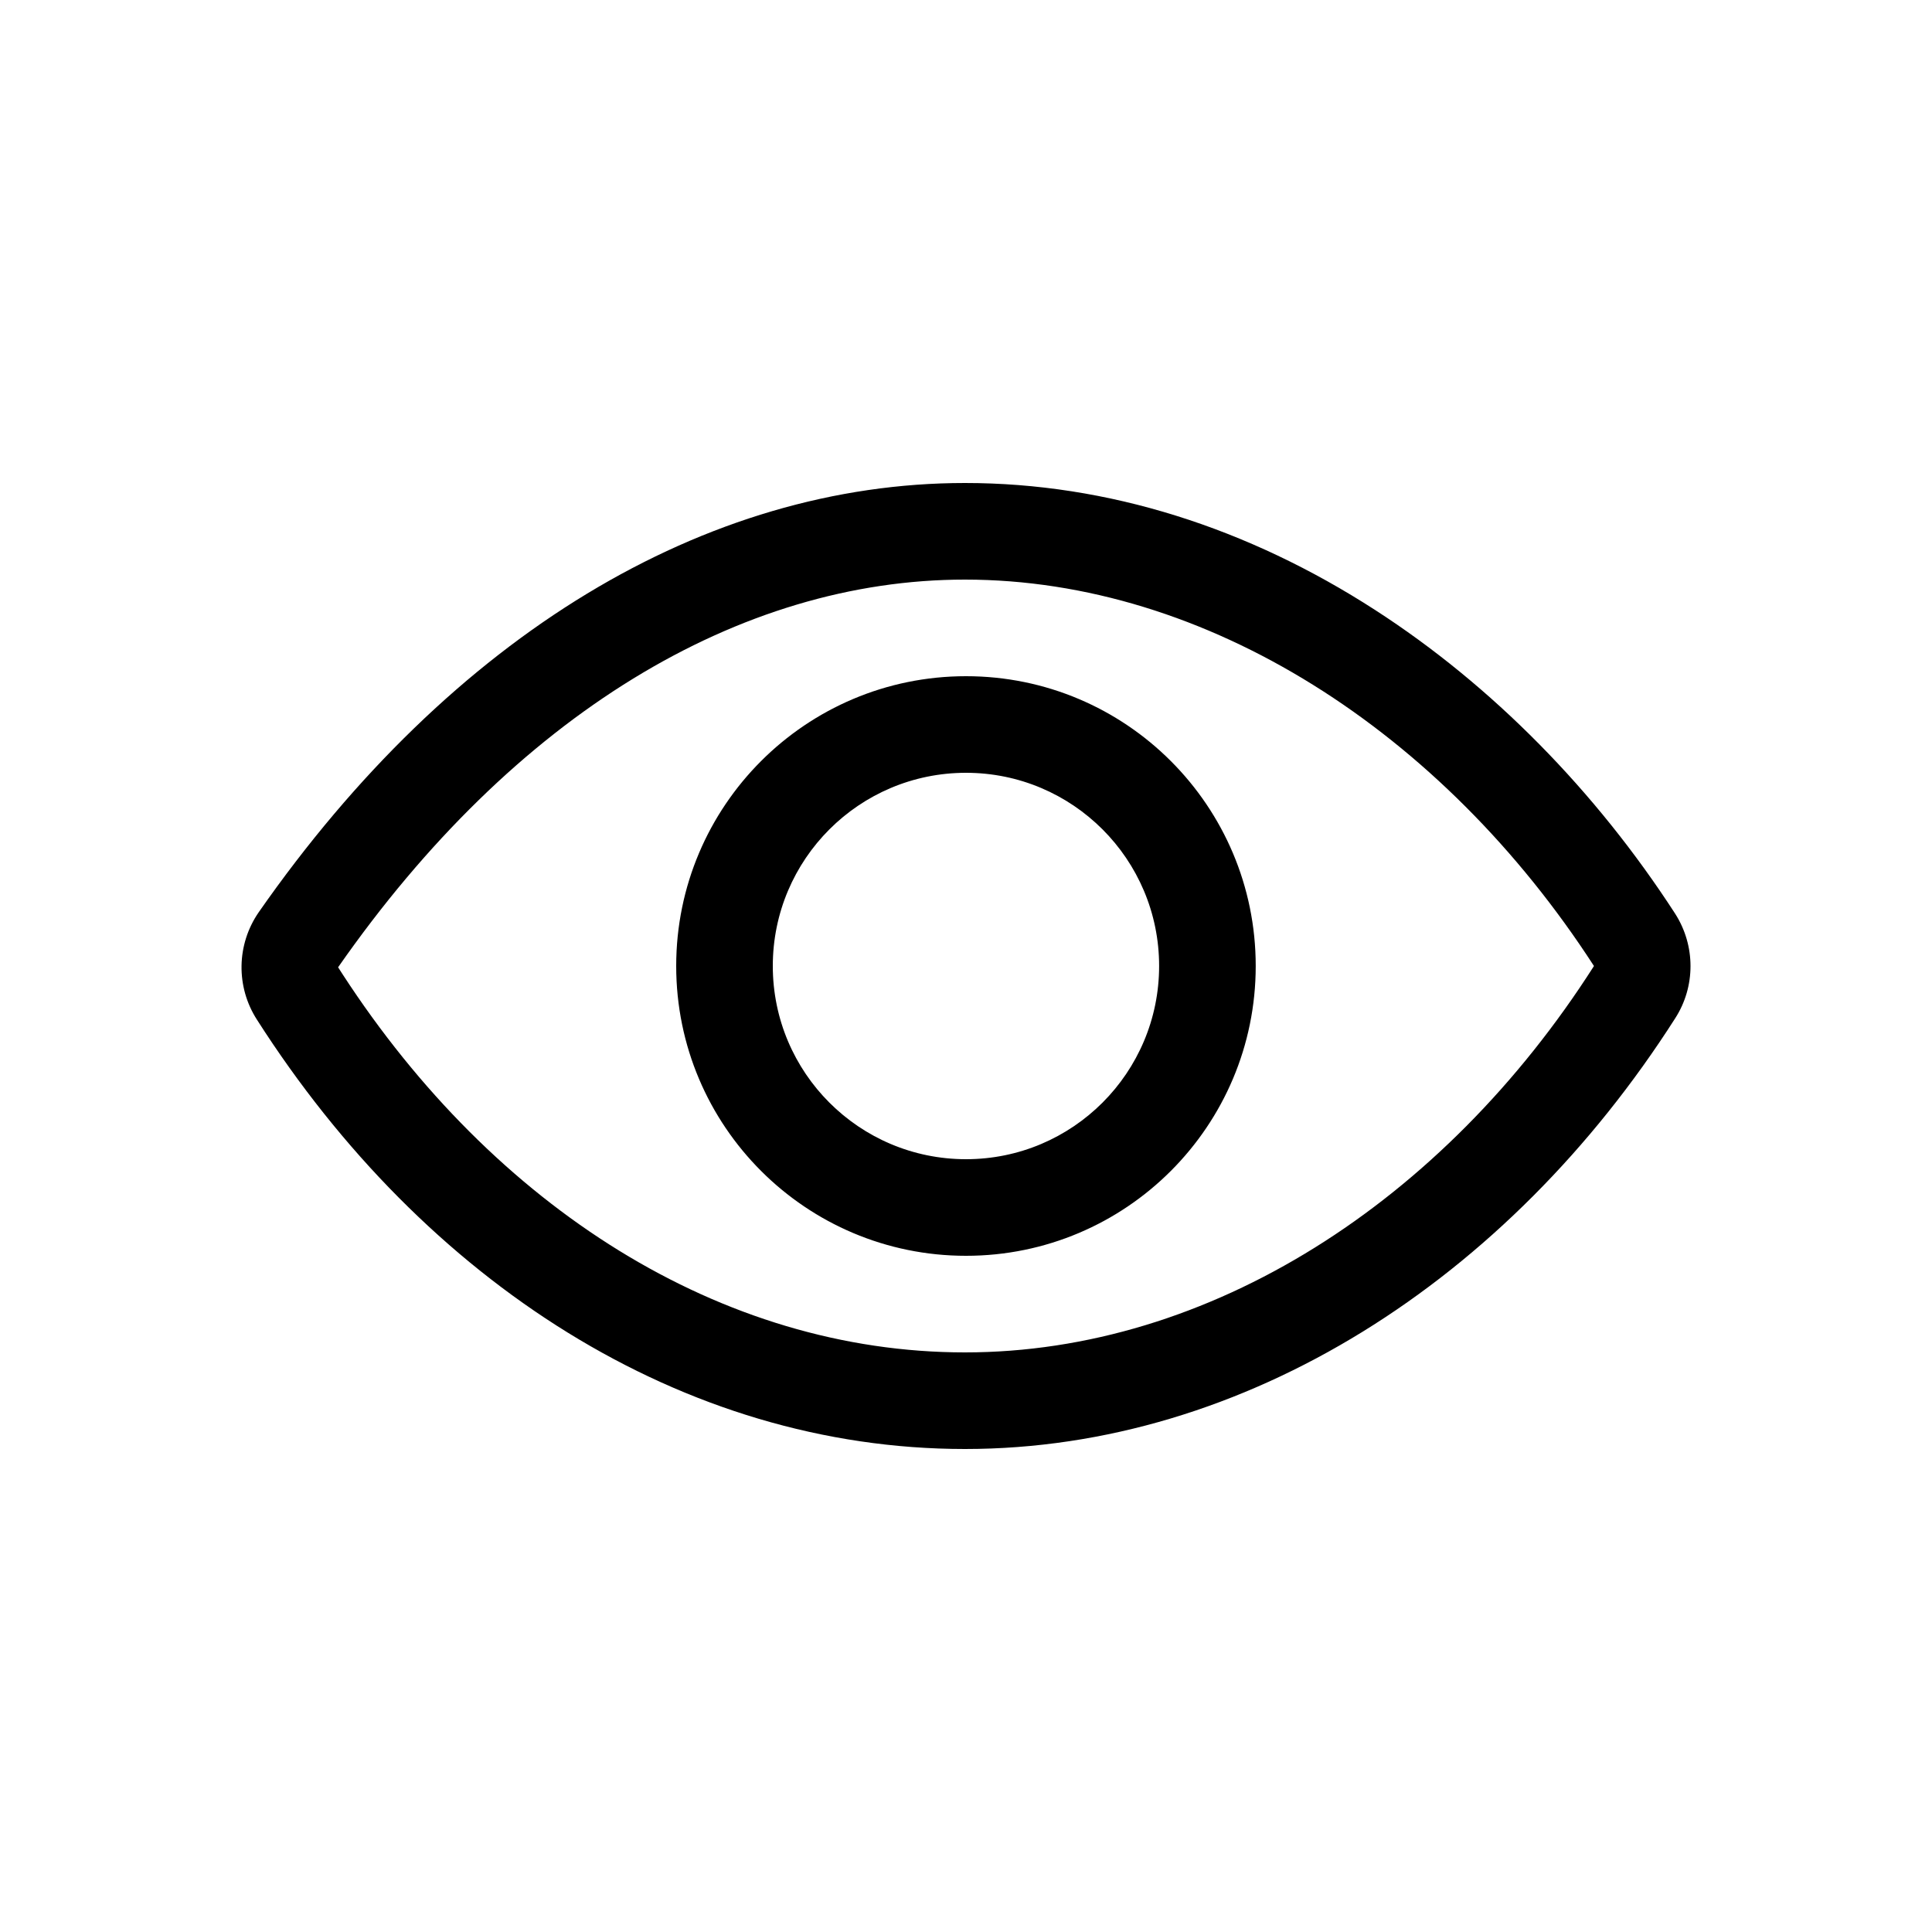 <?xml version="1.0" encoding="UTF-8"?>
<svg width="24px" height="24px" viewBox="0 0 24 24" version="1.1" xmlns="http://www.w3.org/2000/svg" xmlns:xlink="http://www.w3.org/1999/xlink">
    <title>VSQUARE/4) Icons/eye/eye_outline</title>
    <g id="VSQUARE_Symbols" stroke="none" stroke-width="1" fill="none" fill-rule="evenodd">
        <g id="VSQUARE/4)-Icons/eye/eye_outline">
            <rect id="Rectangle" x="0" y="0" width="24" height="24"></rect>
            <path d="M11.987,6 C13.764,6 15.501,6.556 17.083,7.578 C18.539,8.518 19.825,9.83 20.808,11.348 C21.064,11.746 21.064,12.256 20.809,12.651 C18.736,15.898 15.471,18 11.987,18 C8.48,18 5.273,15.925 3.192,12.667 C2.929,12.259 2.937,11.733 3.214,11.332 C5.615,7.889 8.764,6 11.987,6 Z M11.987,7.2 C9.186,7.2 6.388,8.878 4.2,12.016 L4.2,12.016 L4.258,12.106 C6.136,14.994 8.958,16.8 11.987,16.8 C15.026,16.8 17.93,14.93 19.799,12.003 C19.8,12.002 19.8,11.999 19.8,11.999 C17.917,9.09 14.989,7.2 11.987,7.2 Z M12,8.4 C13.988,8.4 15.599,10.012 15.599,12 C15.599,13.988 13.988,15.6 12,15.6 C10.011,15.6 8.4,13.988 8.4,12 C8.4,10.012 10.011,8.4 12,8.4 Z M12,9.6 C10.674,9.6 9.6,10.675 9.6,12 C9.6,13.325 10.674,14.4 12,14.4 C13.325,14.4 14.399,13.325 14.399,12 C14.399,10.675 13.325,9.6 12,9.6 Z" id="Combined-Shape" fill="#000000" fill-rule="nonzero"></path>
        </g>
    </g>
</svg>